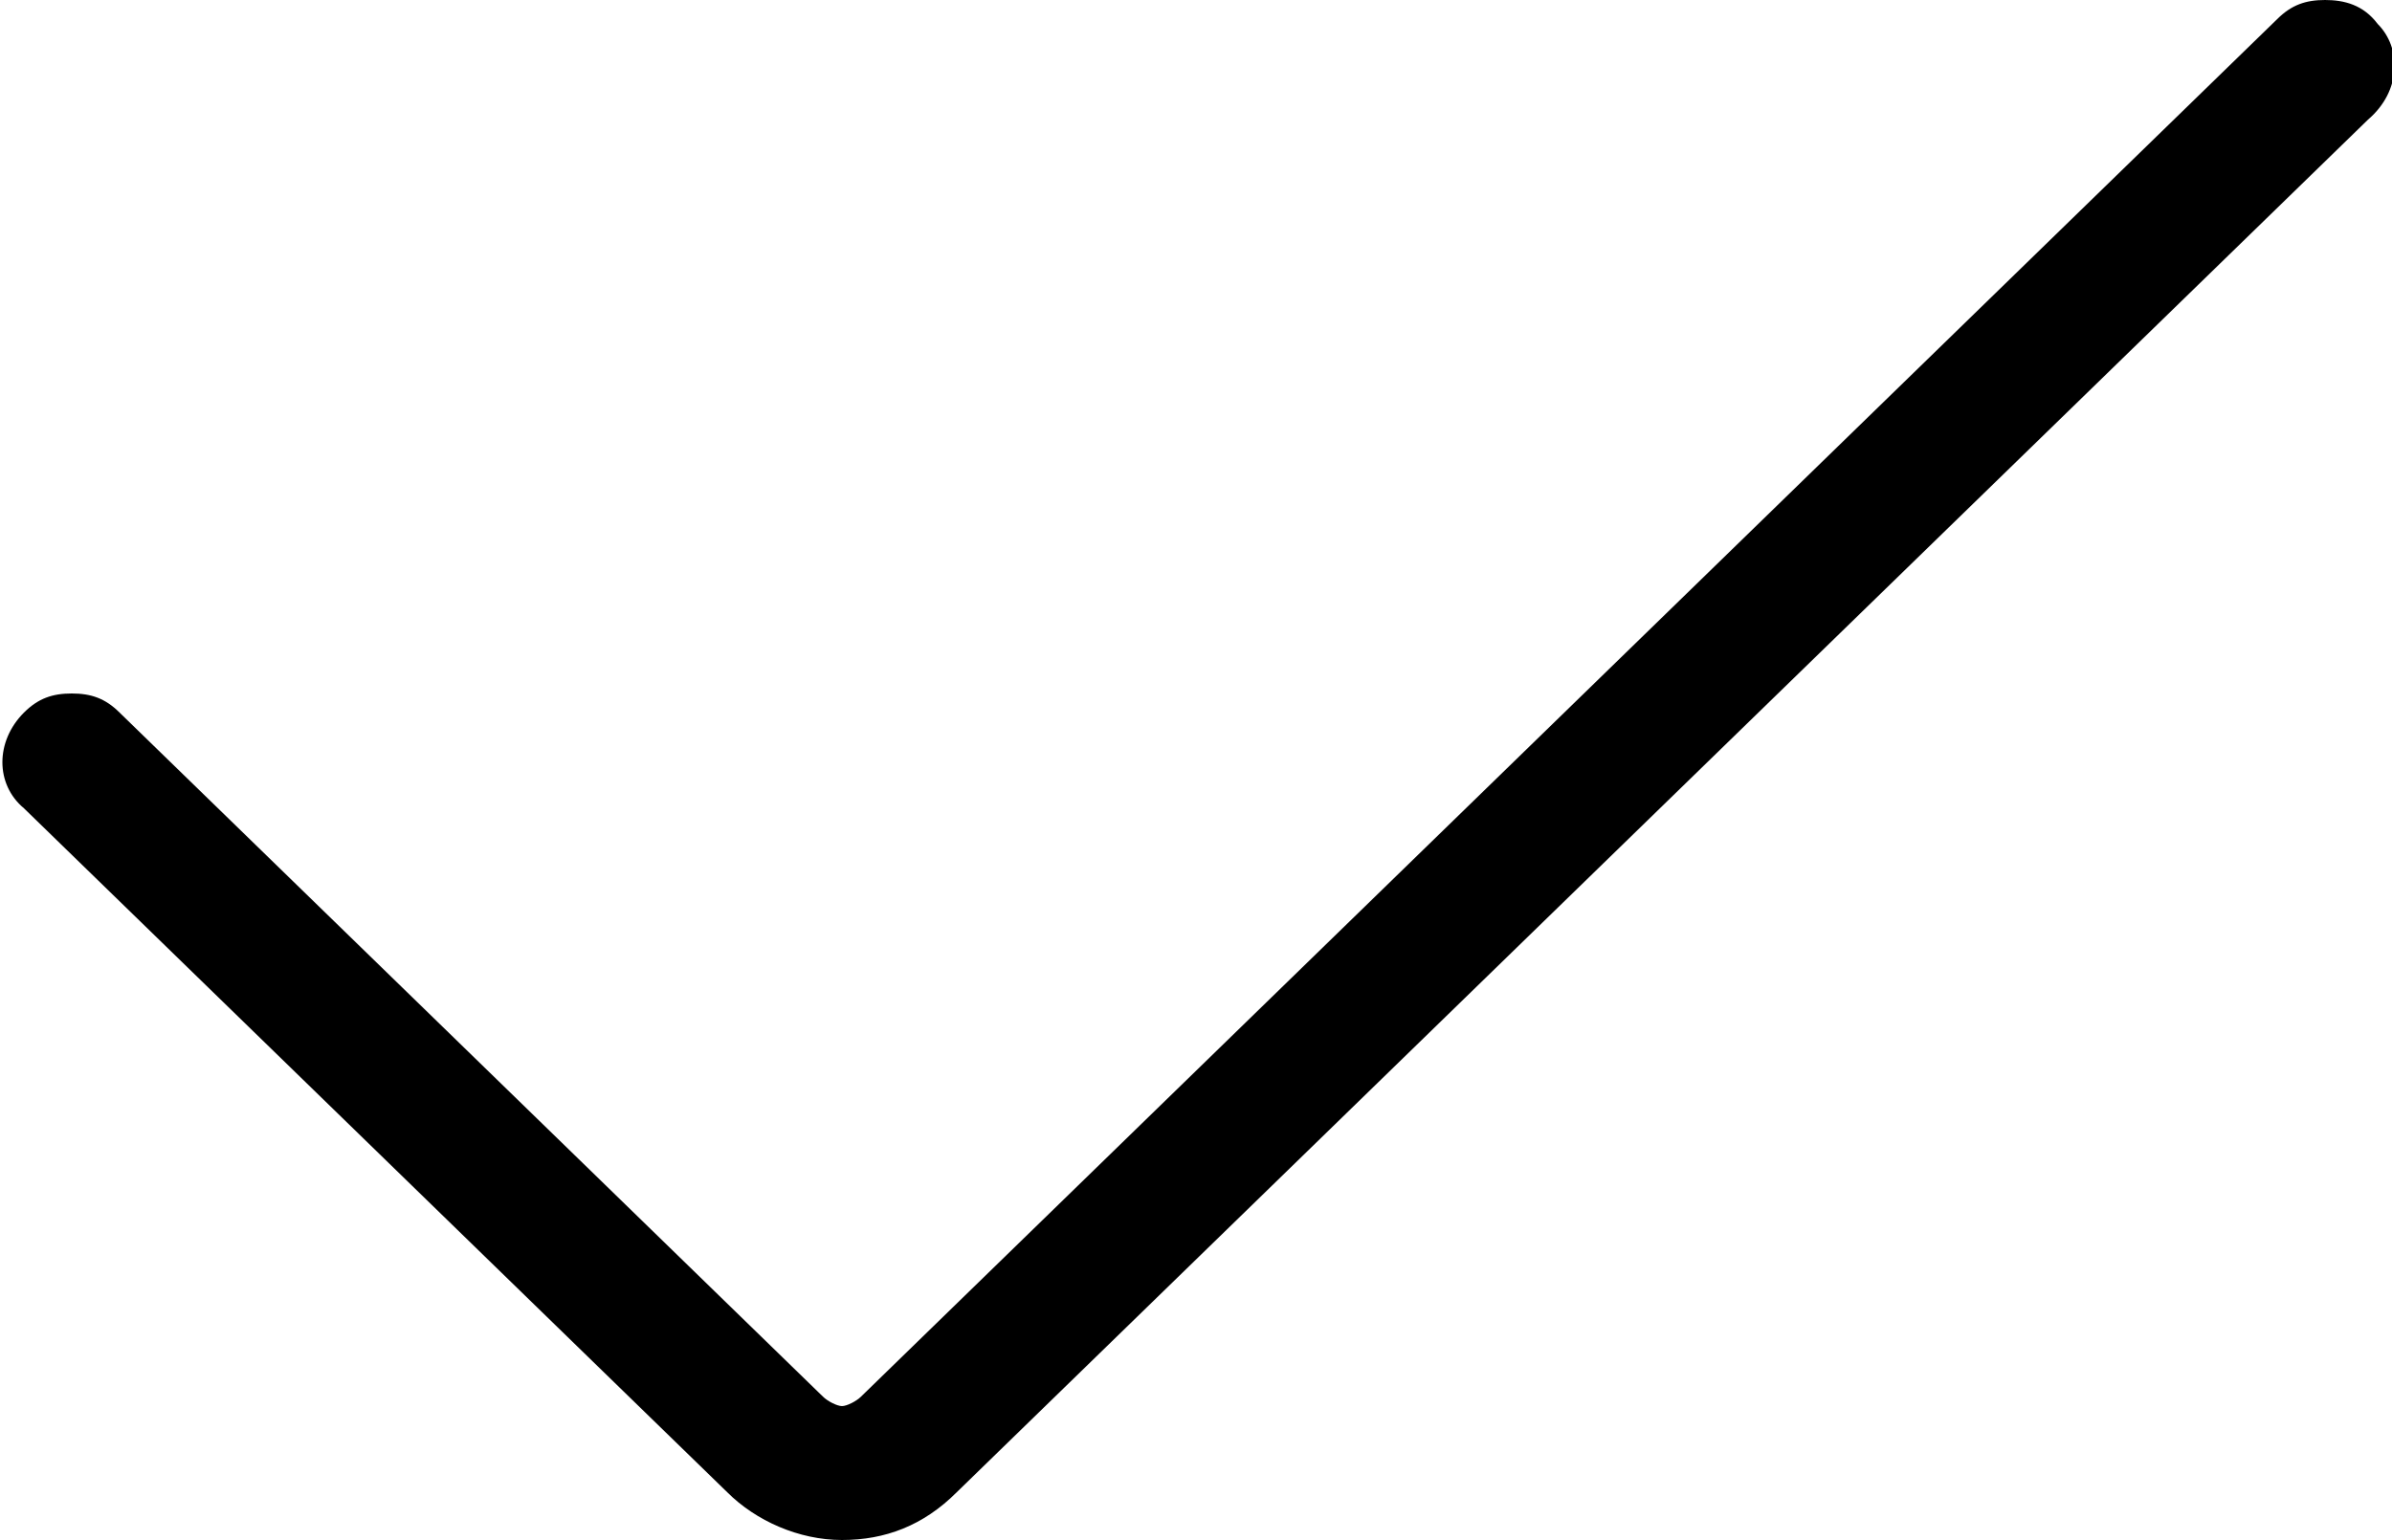 <?xml version="1.0" encoding="UTF-8"?> <svg xmlns="http://www.w3.org/2000/svg" xmlns:xlink="http://www.w3.org/1999/xlink" version="1.1" id="lni_lni-checkmark" x="0px" y="0px" viewBox="0 0 50 32.2" style="enable-background:new 0 0 50 32.2;" xml:space="preserve"> <g> <path d="M48.6,0c-0.4,0-0.7,0.1-1,0.4L18,29.2c-0.1,0.1-0.3,0.2-0.4,0.2s-0.3-0.1-0.4-0.2L2.5,14.9c-0.3-0.3-0.6-0.4-1-0.4 s-0.7,0.1-1,0.4c-0.6,0.6-0.6,1.5,0,2l14.7,14.3c0.6,0.6,1.5,1,2.4,1c0.9,0,1.7-0.3,2.4-1L49.5,2.5c0.7-0.6,0.7-1.5,0.2-2 C49.4,0.1,49,0,48.6,0L48.6,0z"></path> </g> </svg> 